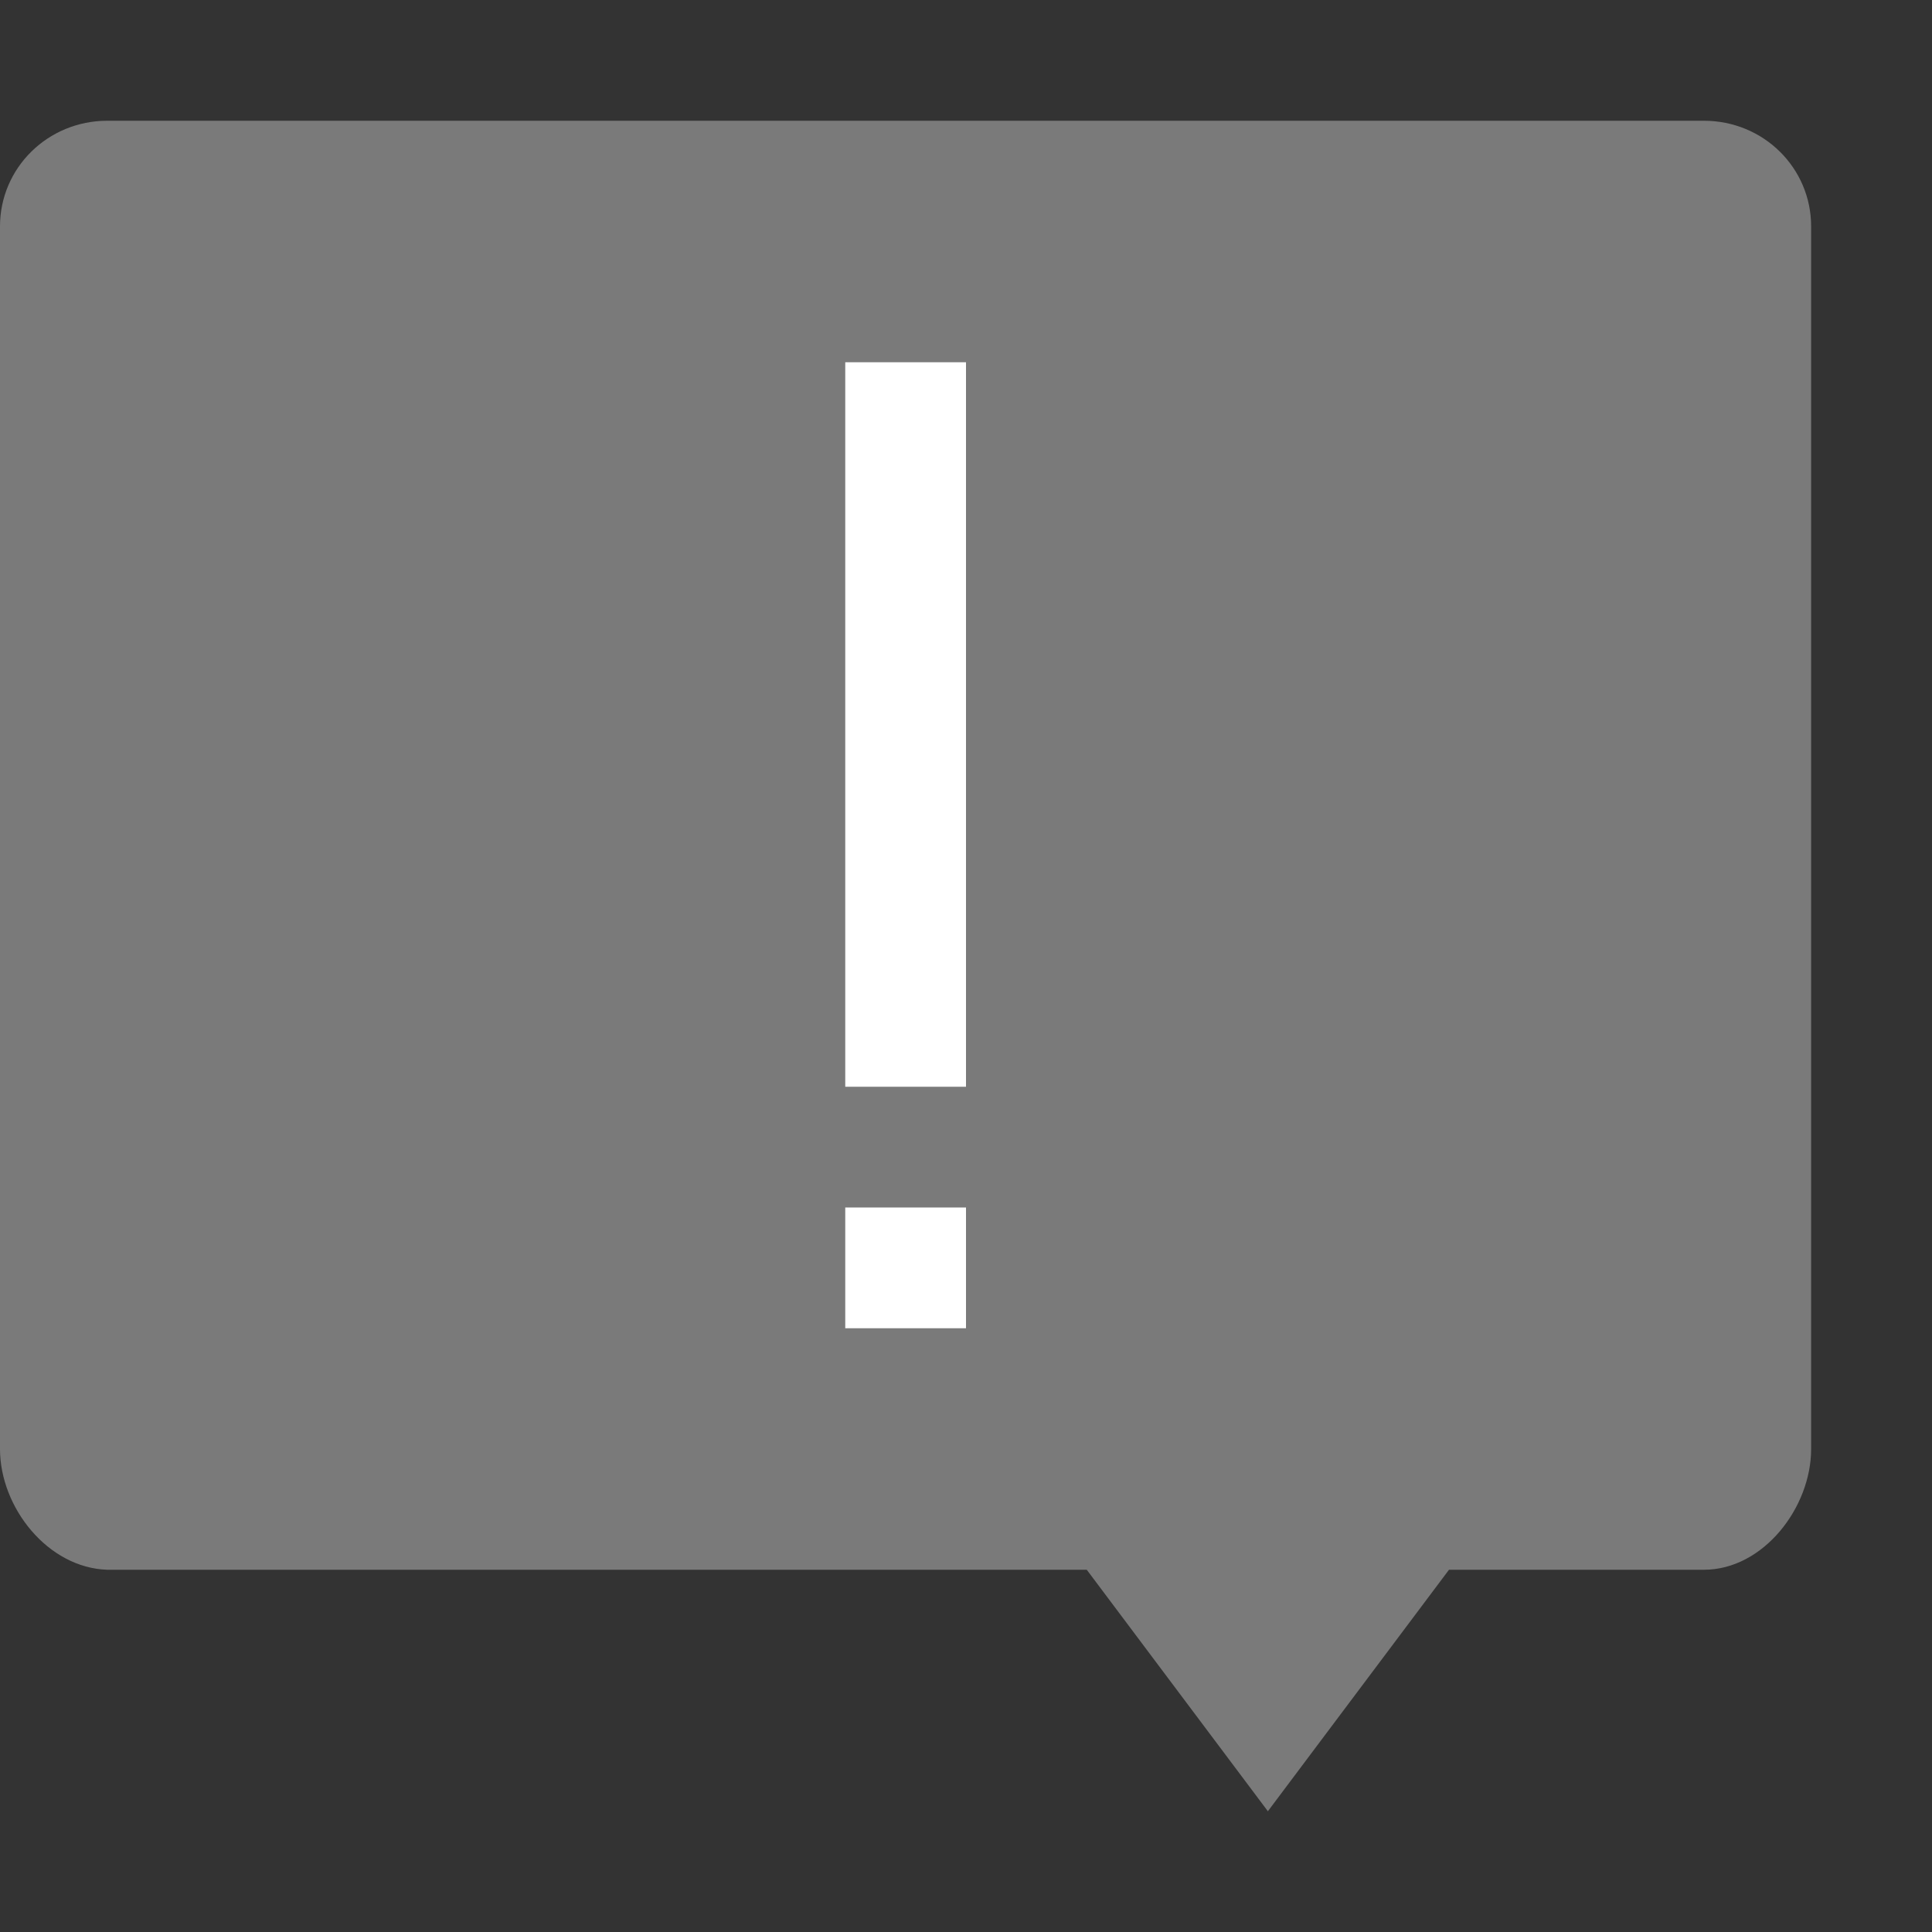 <svg xmlns="http://www.w3.org/2000/svg" width="16" height="16" version="1">
 <rect width="100%" height="100%" fill="#333333" stroke="none"/>
 <path d="M 0.889,1 C 0.396,1 0,1.39 0,1.875 L 0,12 c 0,0.485 0.397,0.985 0.889,1 l 8.111,0 1.5,2 1.5,-2 2.111,0 c 0.492,0 0.888,-0.515 0.888,-1 l 0,-10.125 C 14.999,1.39 14.604,1 14.111,1 Z" style="fill:#7a7a7a"/>
 <path fill="#fff" d="m7 3v6h1v-6zm0 7v1h1v-1z"/>
</svg>
